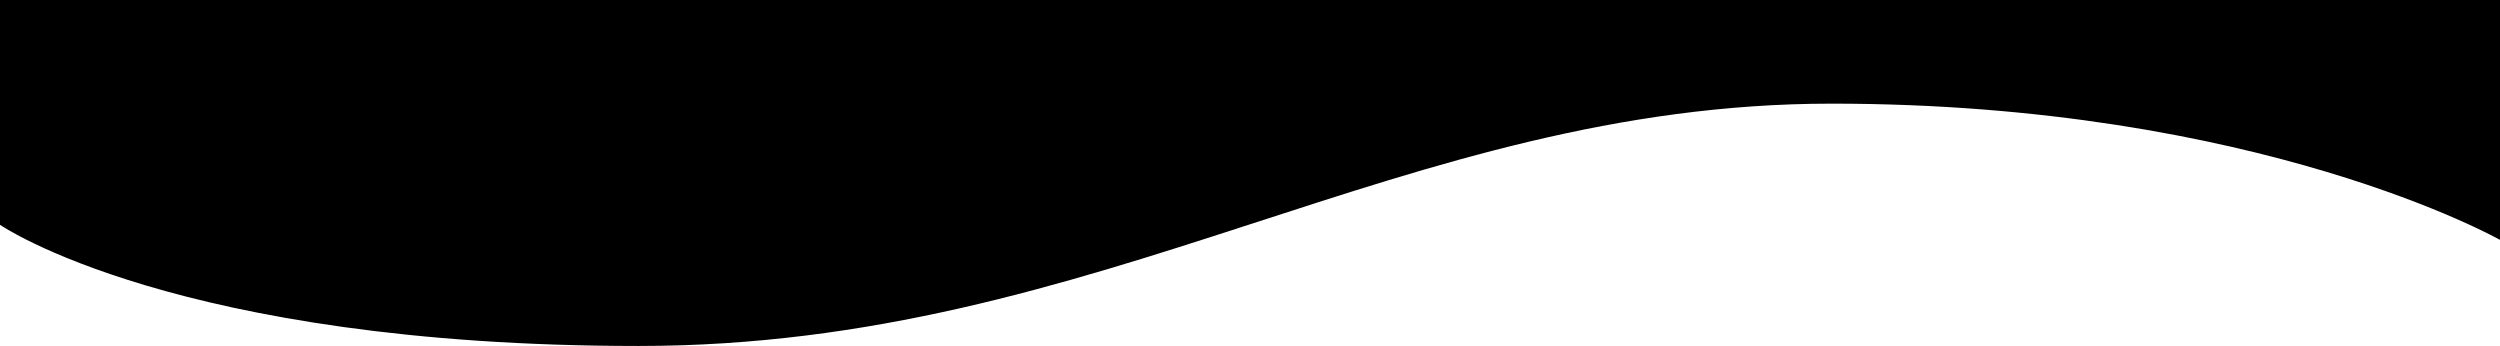 <svg xmlns="http://www.w3.org/2000/svg" viewBox="0 0 1440 199.28">
  <title>Path</title>
  <path d="M1054.94,60.42C808.3,60.42,635,200,368,200S0,130.21,0,130.21V.72H1440V138.9s-138.42-78.48-385.06-78.48Z" transform="translate(0 -0.72)"/>
</svg>
